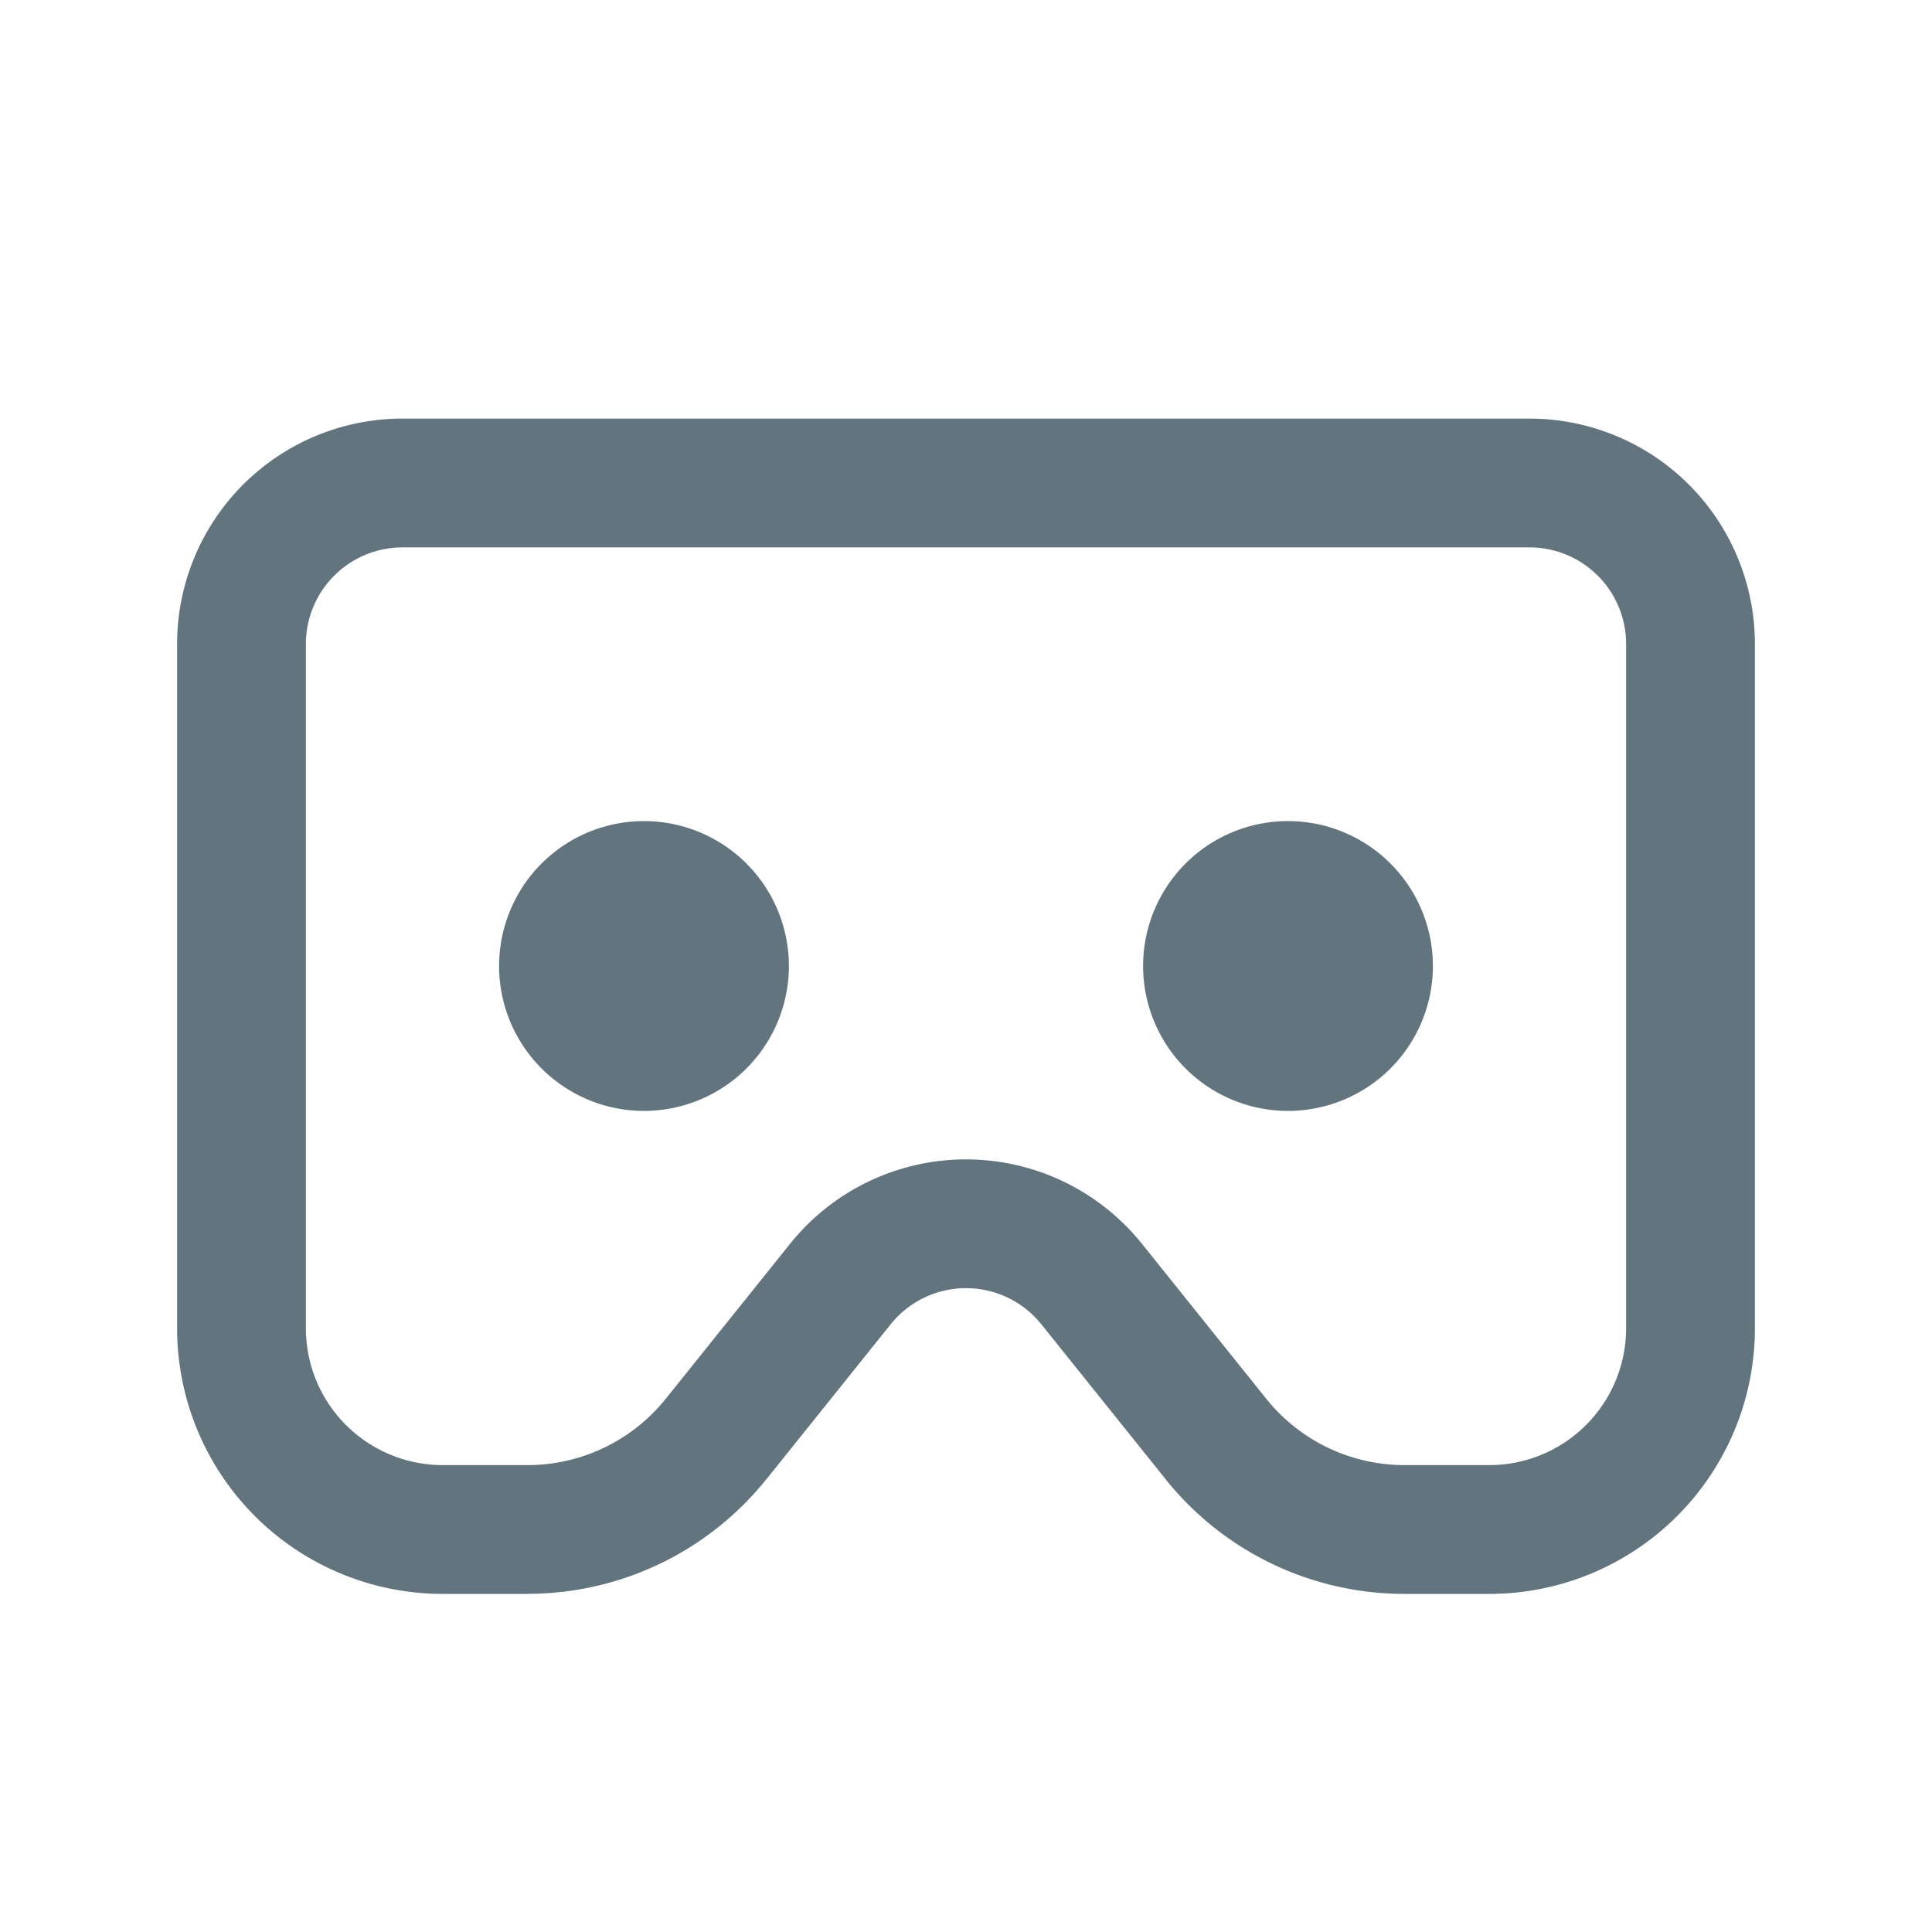 <svg xmlns="http://www.w3.org/2000/svg" fill="none" viewBox="0 0 24 24"><path fill="#62757E" fill-rule="evenodd" d="M3.02 6.02A2.8 2.8 0 0 1 5 5.2h14A2.8 2.8 0 0 1 21.8 8v8.5a3.3 3.3 0 0 1-3.3 3.3h-1.062a3.8 3.8 0 0 1-2.963-1.43v-.001l-1.539-1.918a1.2 1.2 0 0 0-1.872 0l-1.538 1.918h-.001a3.8 3.8 0 0 1-2.963 1.43l-.002.001H5.5a3.3 3.3 0 0 1-3.3-3.3V8a2.8 2.8 0 0 1 .82-1.98M5 6.8A1.2 1.2 0 0 0 3.8 8v8.5a1.7 1.7 0 0 0 1.7 1.7h1.06a2.2 2.2 0 0 0 1.714-.829l.002-.002 1.54-1.92a2.802 2.802 0 0 1 4.368 0l1.542 1.922a2.2 2.2 0 0 0 1.715.829H18.5a1.7 1.7 0 0 0 1.7-1.7V8A1.2 1.2 0 0 0 19 6.8zM6.2 12a1.8 1.8 0 1 1 3.6 0 1.8 1.8 0 0 1-3.6 0m8 0a1.8 1.8 0 1 1 3.6 0 1.8 1.8 0 0 1-3.6 0" clip-rule="evenodd"/></svg>